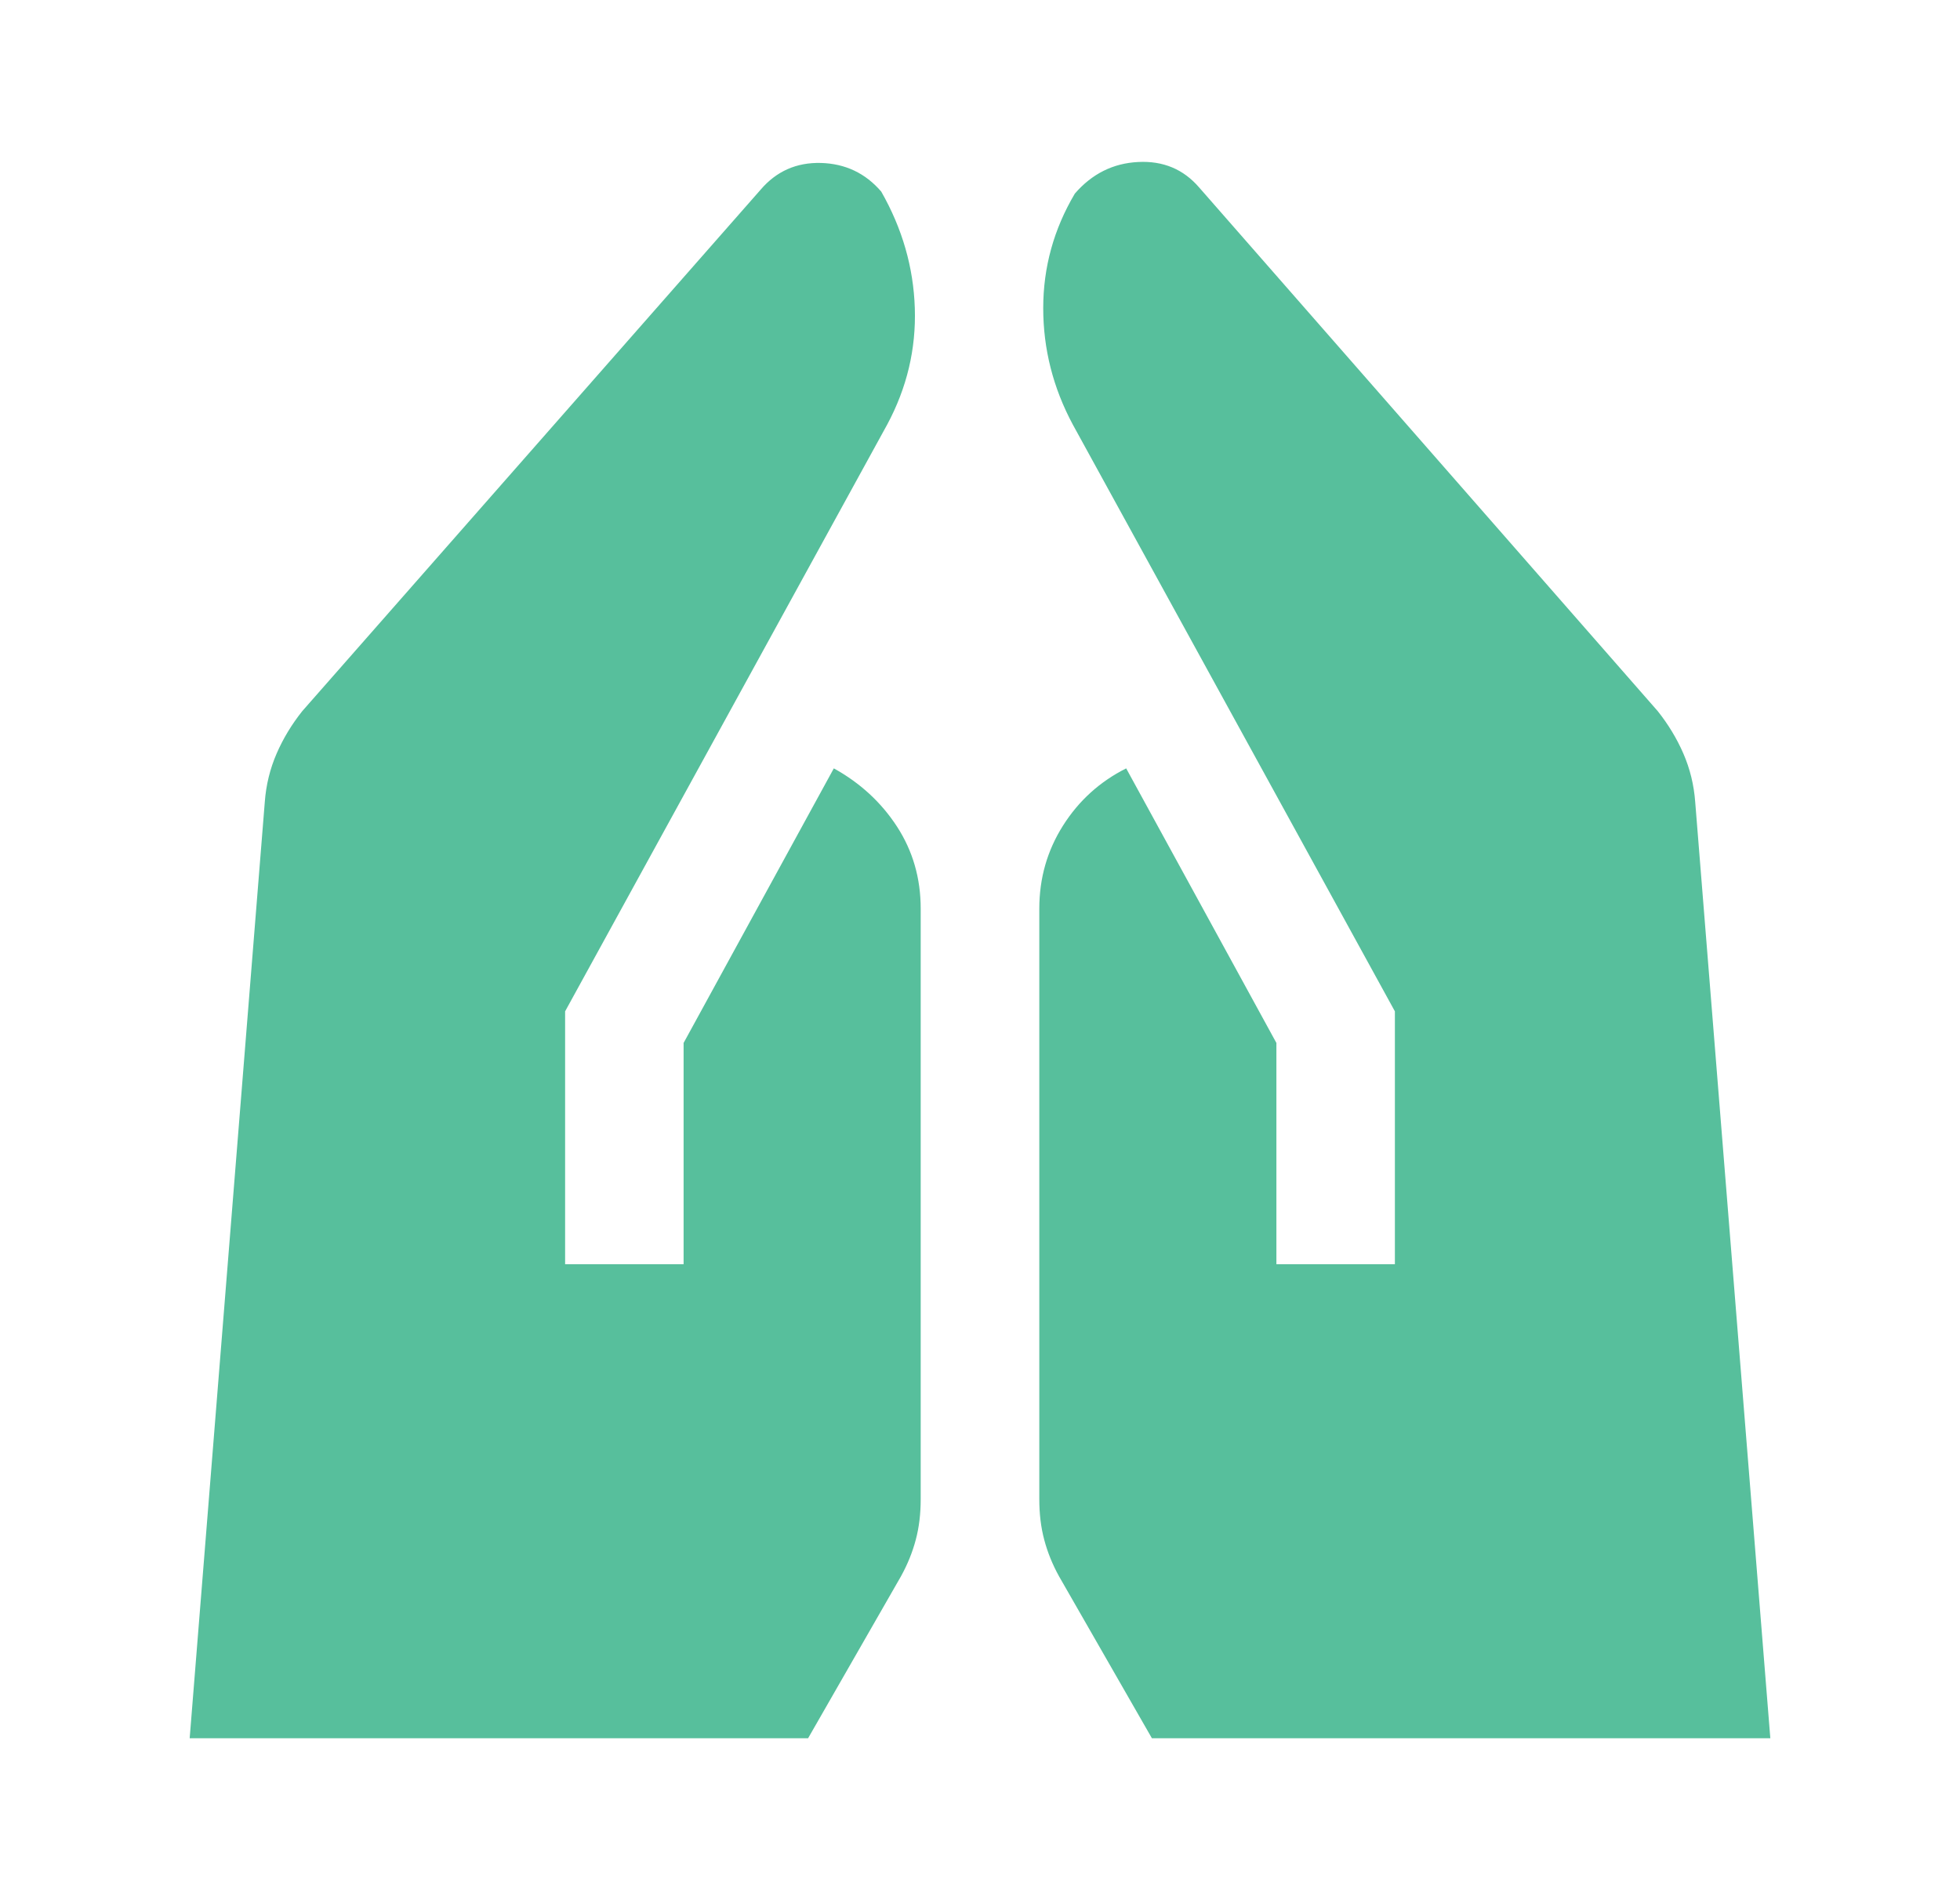 <svg width="31" height="30" viewBox="0 0 31 30" fill="none" xmlns="http://www.w3.org/2000/svg">
<path d="M20.188 20V16.5L17.812 12.156C17.396 12.365 17.062 12.667 16.812 13.063C16.562 13.459 16.438 13.896 16.438 14.375V23.719C16.438 23.948 16.463 24.162 16.516 24.36C16.568 24.557 16.646 24.75 16.75 24.938L18.219 27.5H28L26.812 12.688C26.792 12.417 26.729 12.162 26.625 11.922C26.521 11.682 26.385 11.459 26.219 11.25L18.969 2.969C18.719 2.677 18.396 2.542 18 2.563C17.604 2.583 17.271 2.75 17 3.063C16.667 3.625 16.5 4.229 16.5 4.875C16.5 5.521 16.656 6.136 16.969 6.719L22.062 16V20H20.188ZM8.938 20V16L14.031 6.719C14.344 6.136 14.49 5.521 14.469 4.875C14.448 4.229 14.271 3.615 13.938 3.031C13.688 2.74 13.37 2.589 12.984 2.578C12.599 2.568 12.281 2.708 12.031 3L4.781 11.25C4.615 11.459 4.479 11.682 4.375 11.922C4.271 12.162 4.208 12.417 4.188 12.688L3 27.5H12.781L14.25 24.938C14.354 24.75 14.432 24.557 14.484 24.36C14.537 24.162 14.562 23.948 14.562 23.719V14.375C14.562 13.896 14.438 13.464 14.188 13.078C13.938 12.693 13.604 12.386 13.188 12.156L10.812 16.5V20H8.938Z" fill="#57BF9C"/>
</svg>
